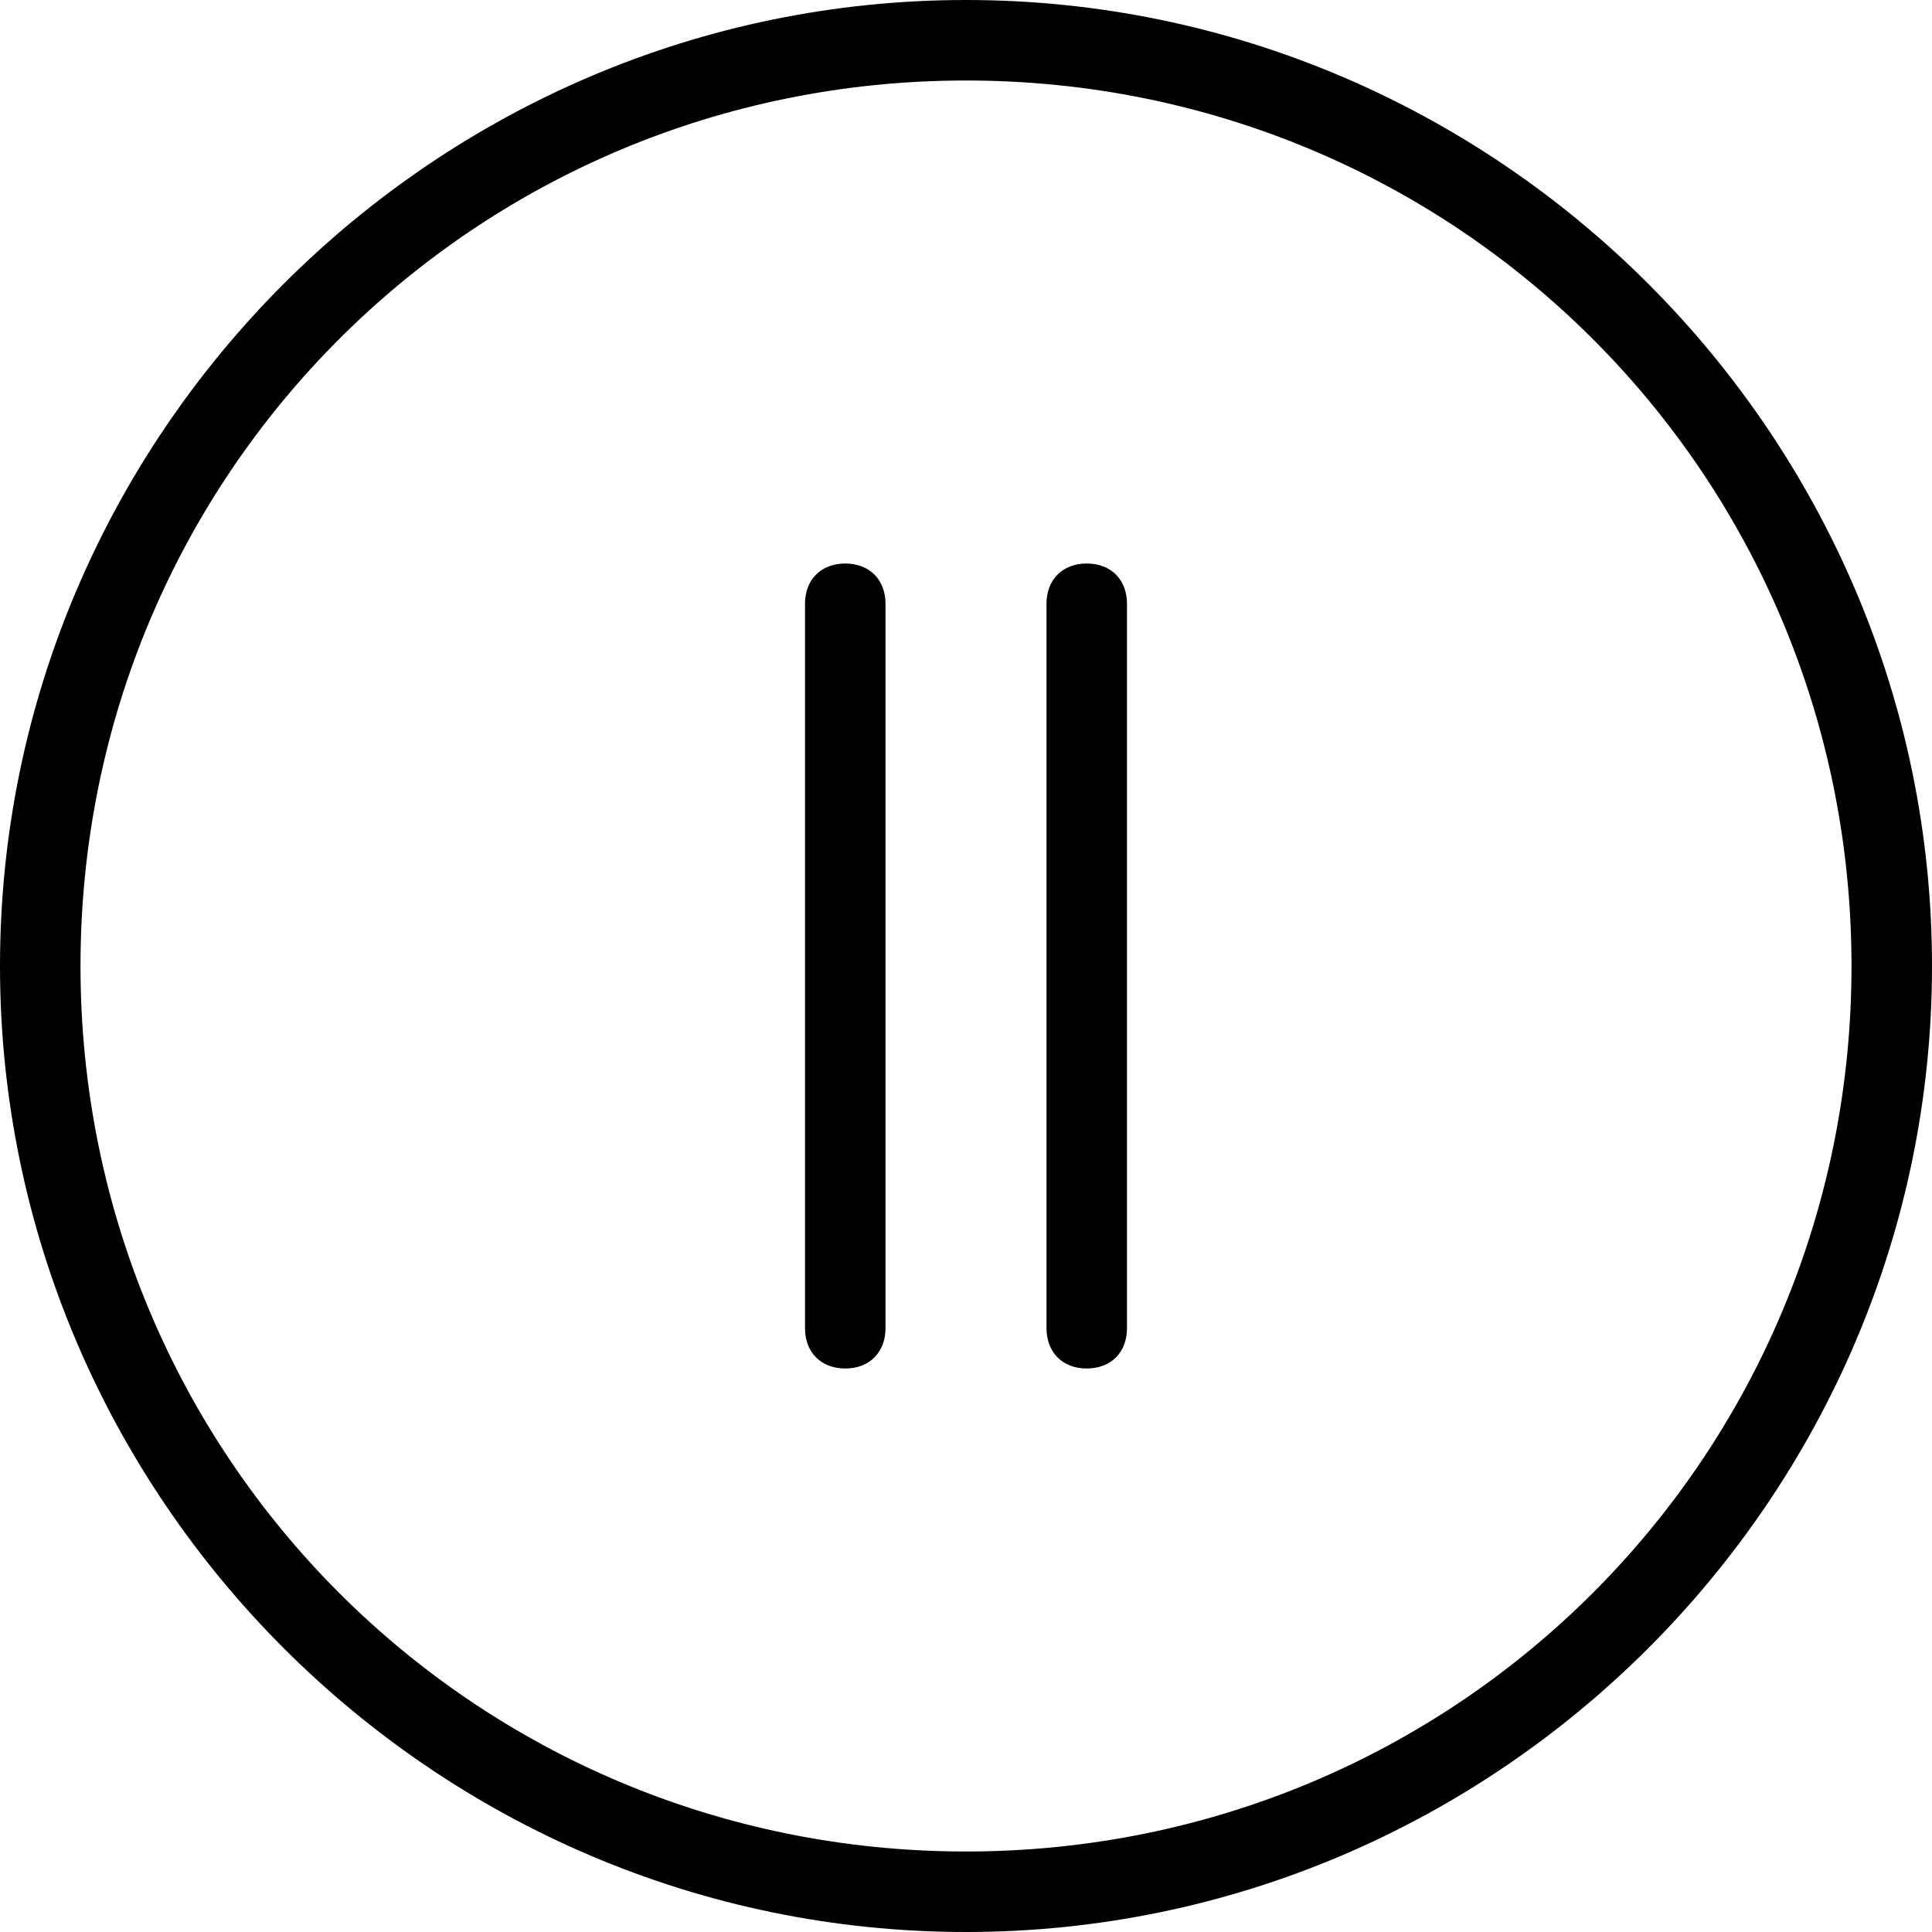 <?xml version="1.0" encoding="utf-8"?>
<!-- Generator: Adobe Illustrator 21.1.0, SVG Export Plug-In . SVG Version: 6.00 Build 0)  -->
<svg version="1.1" id="Слой_1" xmlns="http://www.w3.org/2000/svg" xmlns:xlink="http://www.w3.org/1999/xlink" x="0px" y="0px"
	 viewBox="0 0 24 24" style="enable-background:new 0 0 24 24;" xml:space="preserve">
<path d="M13.5,7C13.2,7,13,7.2,13,7.5v9c0,0.3,0.2,0.5,0.5,0.5s0.5-0.2,0.5-0.5v-9C14,7.2,13.8,7,13.5,7z M10.5,7
	C10.2,7,10,7.2,10,7.5v9c0,0.3,0.2,0.5,0.5,0.5s0.5-0.2,0.5-0.5v-9C11,7.2,10.8,7,10.5,7z M12,0C5.4,0,0,5.4,0,12s5.4,12,12,12
	s12-5.4,12-12S18.6,0,12,0z M12,23C5.9,23,1,18.1,1,12S5.9,1,12,1s11,4.9,11,11S18.1,23,12,23z"/>
</svg>
